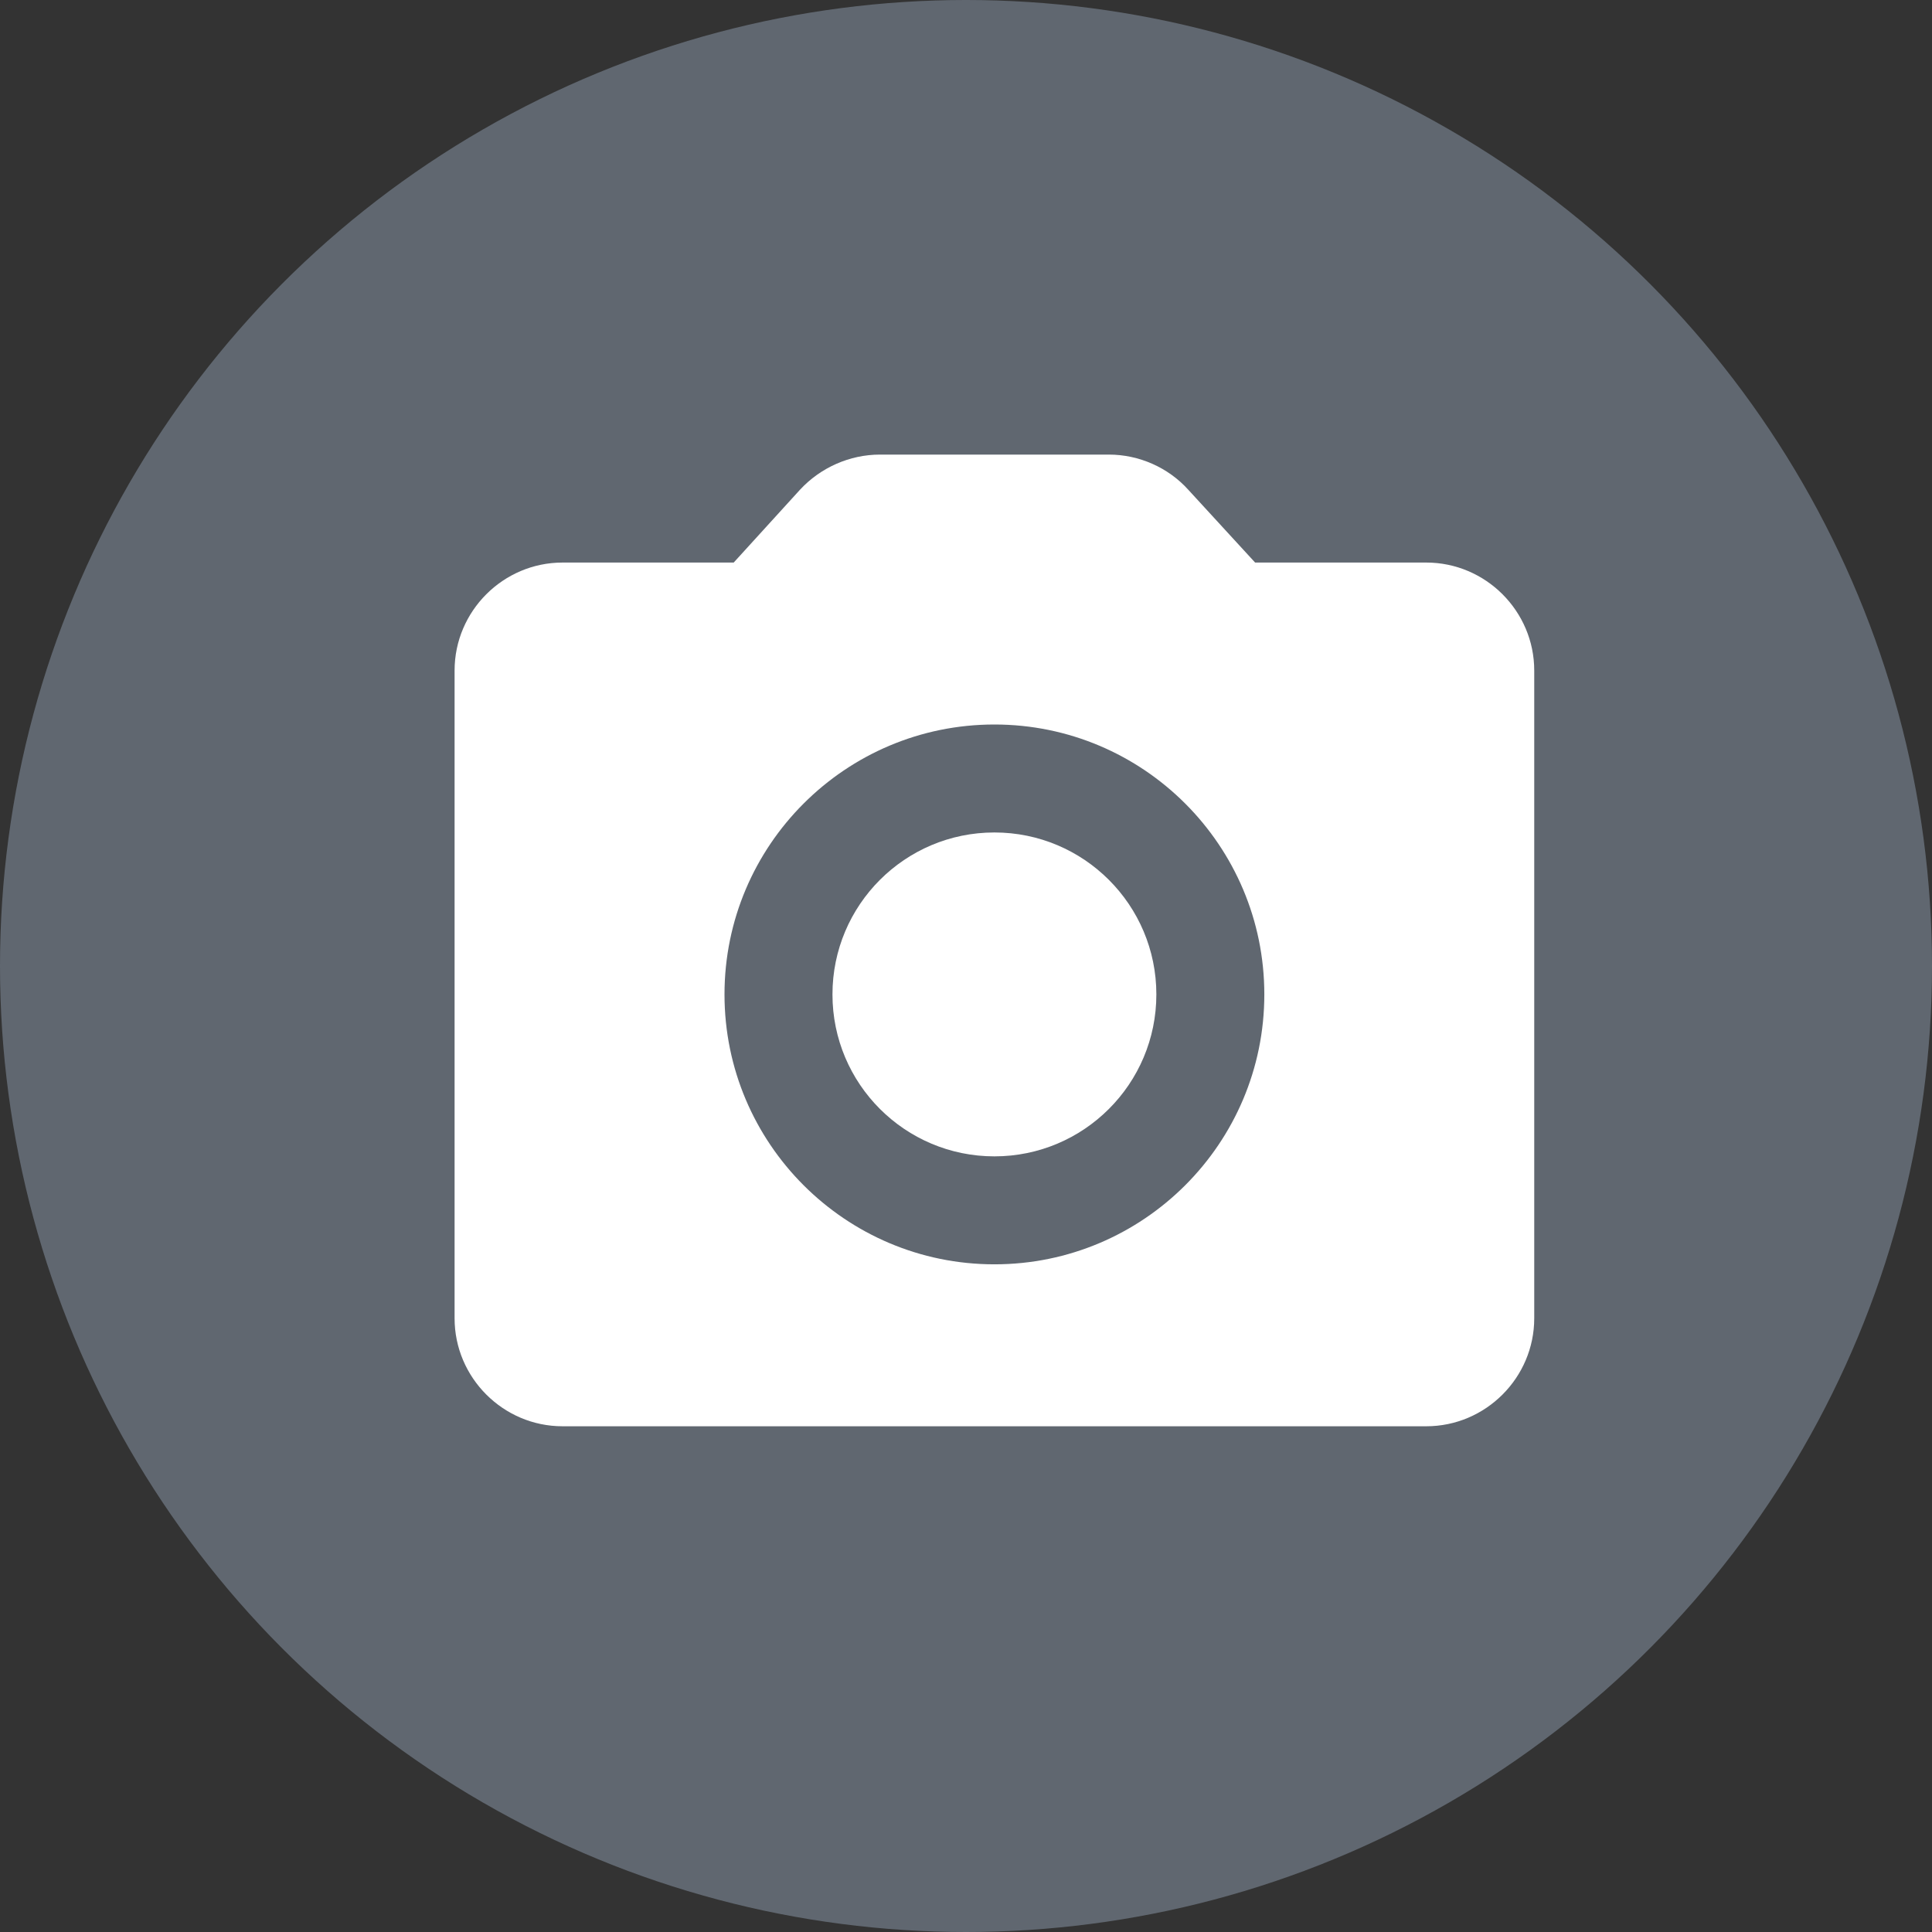 <svg width="34" height="34" viewBox="0 0 34 34" fill="none" xmlns="http://www.w3.org/2000/svg">
<rect x="0" y="0" width="34" height="34" fill="#333333" stroke="none"/>
<circle cx="17" cy="17" r="17" fill="#606770"/>
<g clip-path="url(#clip0_106_1154)">
<path d="M17.5 20.35C19.074 20.35 20.35 19.074 20.35 17.5C20.35 15.926 19.074 14.65 17.5 14.65C15.926 14.65 14.65 15.926 14.65 17.5C14.65 19.074 15.926 20.35 17.5 20.35Z" fill="white"/>
<path d="M25.1 9.9H22.088L20.91 8.617C20.559 8.228 20.046 8 19.514 8H15.486C14.954 8 14.441 8.228 14.08 8.617L12.912 9.9H9.9C8.855 9.9 8 10.755 8 11.8V23.2C8 24.245 8.855 25.1 9.9 25.1H25.1C26.145 25.1 27 24.245 27 23.2V11.8C27 10.755 26.145 9.9 25.1 9.9ZM17.5 22.25C14.878 22.25 12.75 20.122 12.75 17.5C12.75 14.878 14.878 12.75 17.5 12.75C20.122 12.75 22.25 14.878 22.25 17.5C22.25 20.122 20.122 22.25 17.5 22.25Z" fill="white"/>
</g>
<defs>
<clipPath id="clip0_106_1154">
<rect width="24" height="24" fill="white" transform="translate(5 5)"/>
</clipPath>
</defs>
</svg>
